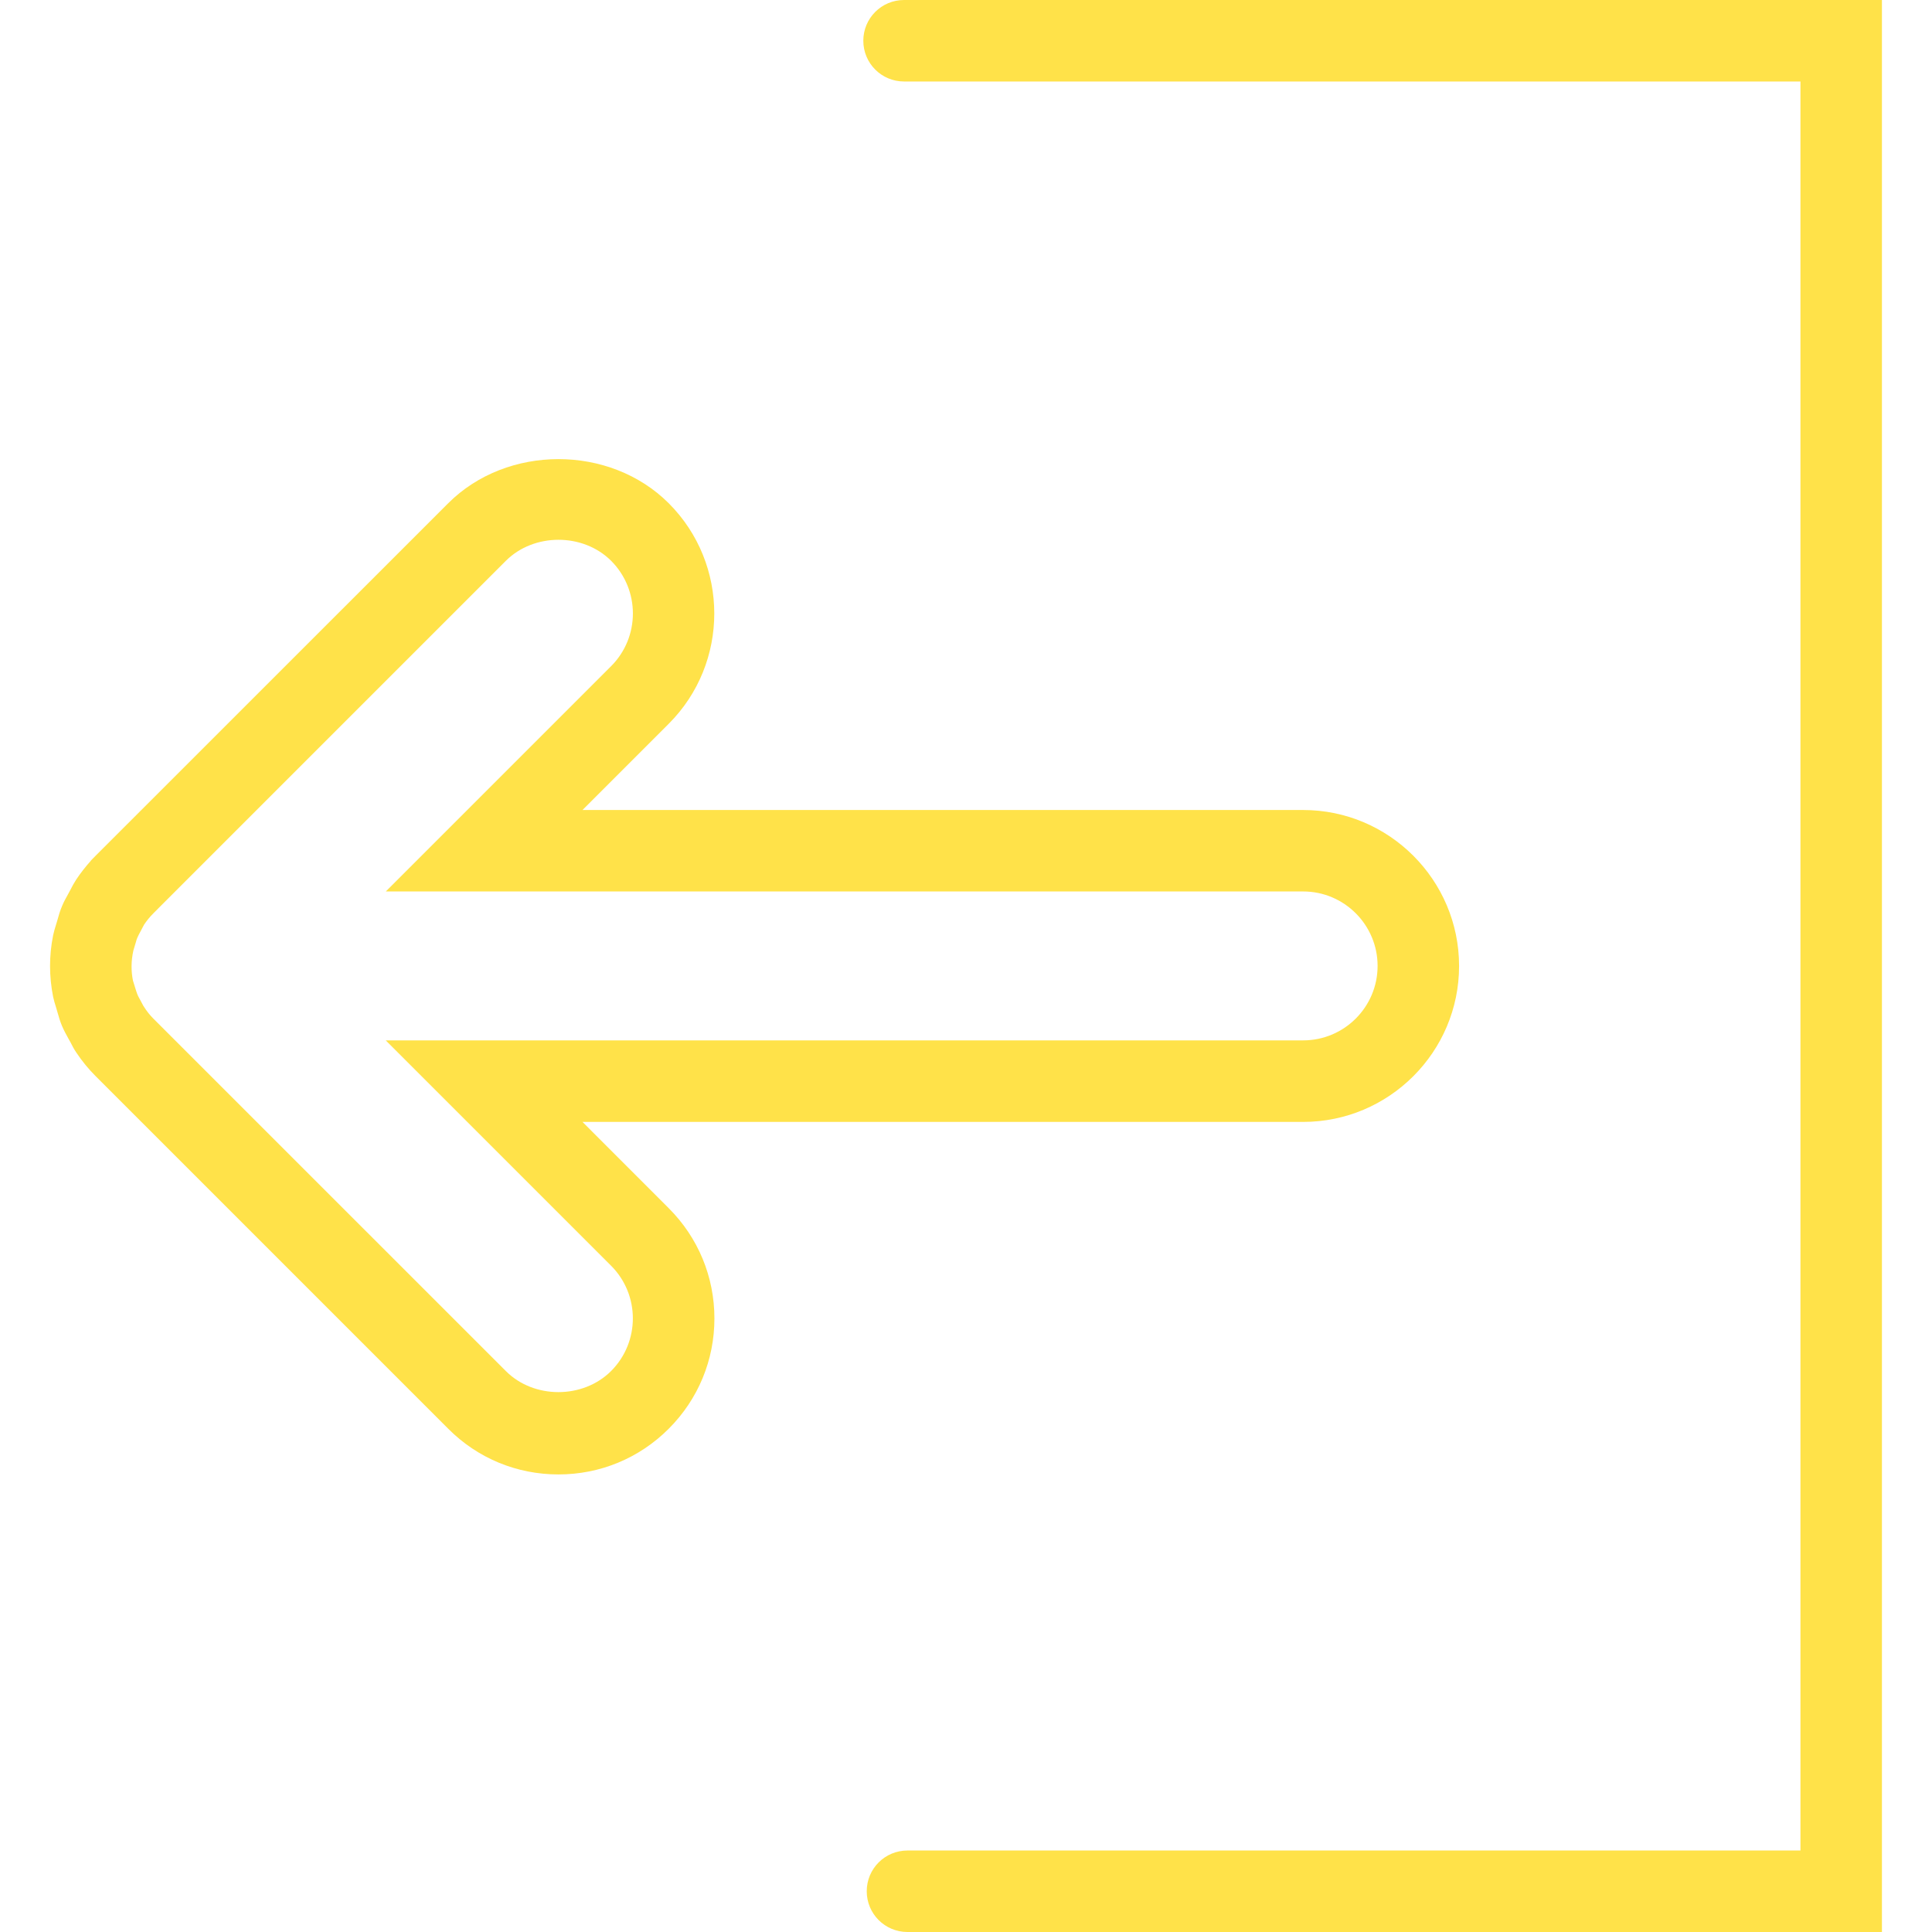 <?xml version="1.0" encoding="iso-8859-1"?>
<!-- Generator: Adobe Illustrator 19.1.0, SVG Export Plug-In . SVG Version: 6.00 Build 0)  -->
<svg xmlns="http://www.w3.org/2000/svg" xmlns:xlink="http://www.w3.org/1999/xlink" version="1.1" id="Capa_1" x="0px" y="0px" viewBox="0 0 304.741 304.741" style="enable-background:new 0 0 304.741 304.741;" xml:space="preserve" width="512px" height="512px">
<g>
	<path d="M91.88,176.963h113.671c13.554,0,24.595-11.035,24.595-24.596s-11.041-24.602-24.595-24.602H91.88l13.599-13.599   c9.582-9.582,9.582-25.2,0-34.788c-9.287-9.28-25.495-9.28-34.782,0L15.092,134.97l-0.746,0.758l-0.045,0.077   c-0.81,0.906-1.575,1.877-2.275,2.924c-0.353,0.546-0.662,1.105-0.945,1.677l-0.379,0.701c-0.334,0.591-0.656,1.183-0.919,1.825   c-0.315,0.745-0.54,1.497-0.746,2.269l-0.219,0.726c-0.161,0.514-0.315,1.022-0.443,1.626c-0.643,3.207-0.636,6.453,0.006,9.685   c0.122,0.559,0.283,1.099,0.456,1.639l0.244,0.835c0.193,0.694,0.398,1.395,0.688,2.082c0.302,0.713,0.662,1.382,1.035,2.05   l0.328,0.585c0.27,0.546,0.559,1.08,0.893,1.575c0.913,1.375,1.967,2.654,3.111,3.792l55.56,55.56   c4.64,4.659,10.816,7.211,17.391,7.211c6.568,0,12.744-2.551,17.397-7.211c4.647-4.653,7.204-10.829,7.204-17.391   c0-6.568-2.558-12.744-7.204-17.391L91.88,176.963z M96.391,216.257c-4.441,4.434-12.185,4.434-16.607,0l-55.579-55.573   c-0.553-0.553-1.041-1.15-1.594-2.031l-0.623-1.163c-0.122-0.219-0.264-0.418-0.521-1.221l-0.495-1.594   c-0.302-1.523-0.302-3.085,0.064-4.743l0.392-1.305c0.064-0.257,0.116-0.508,0.469-1.208l0.829-1.568   c0.424-0.636,0.906-1.228,1.446-1.767l0.733-0.733l0.006-0.013l54.879-54.879c4.428-4.422,12.179-4.422,16.607,0   c4.576,4.582,4.576,12.031,0,16.613l-35.54,35.54h144.694c6.478,0,11.742,5.27,11.742,11.748c0,6.478-5.264,11.742-11.742,11.742   H60.844l35.547,35.547C100.967,204.232,100.967,211.674,96.391,216.257z M296.844,0v304.741H143.14   c-3.56,0-6.427-2.873-6.427-6.427s2.866-6.427,6.427-6.427h140.851V12.854H142.6c-3.56,0-6.427-2.873-6.427-6.427S139.04,0,142.6,0   H296.844z" fill="#ffe249"/>
</g>
<g>
</g>
<g>
</g>
<g>
</g>
<g>
</g>
<g>
</g>
<g>
</g>
<g>
</g>
<g>
</g>
<g>
</g>
<g>
</g>
<g>
</g>
<g>
</g>
<g>
</g>
<g>
</g>
<g>
</g>
</svg>
